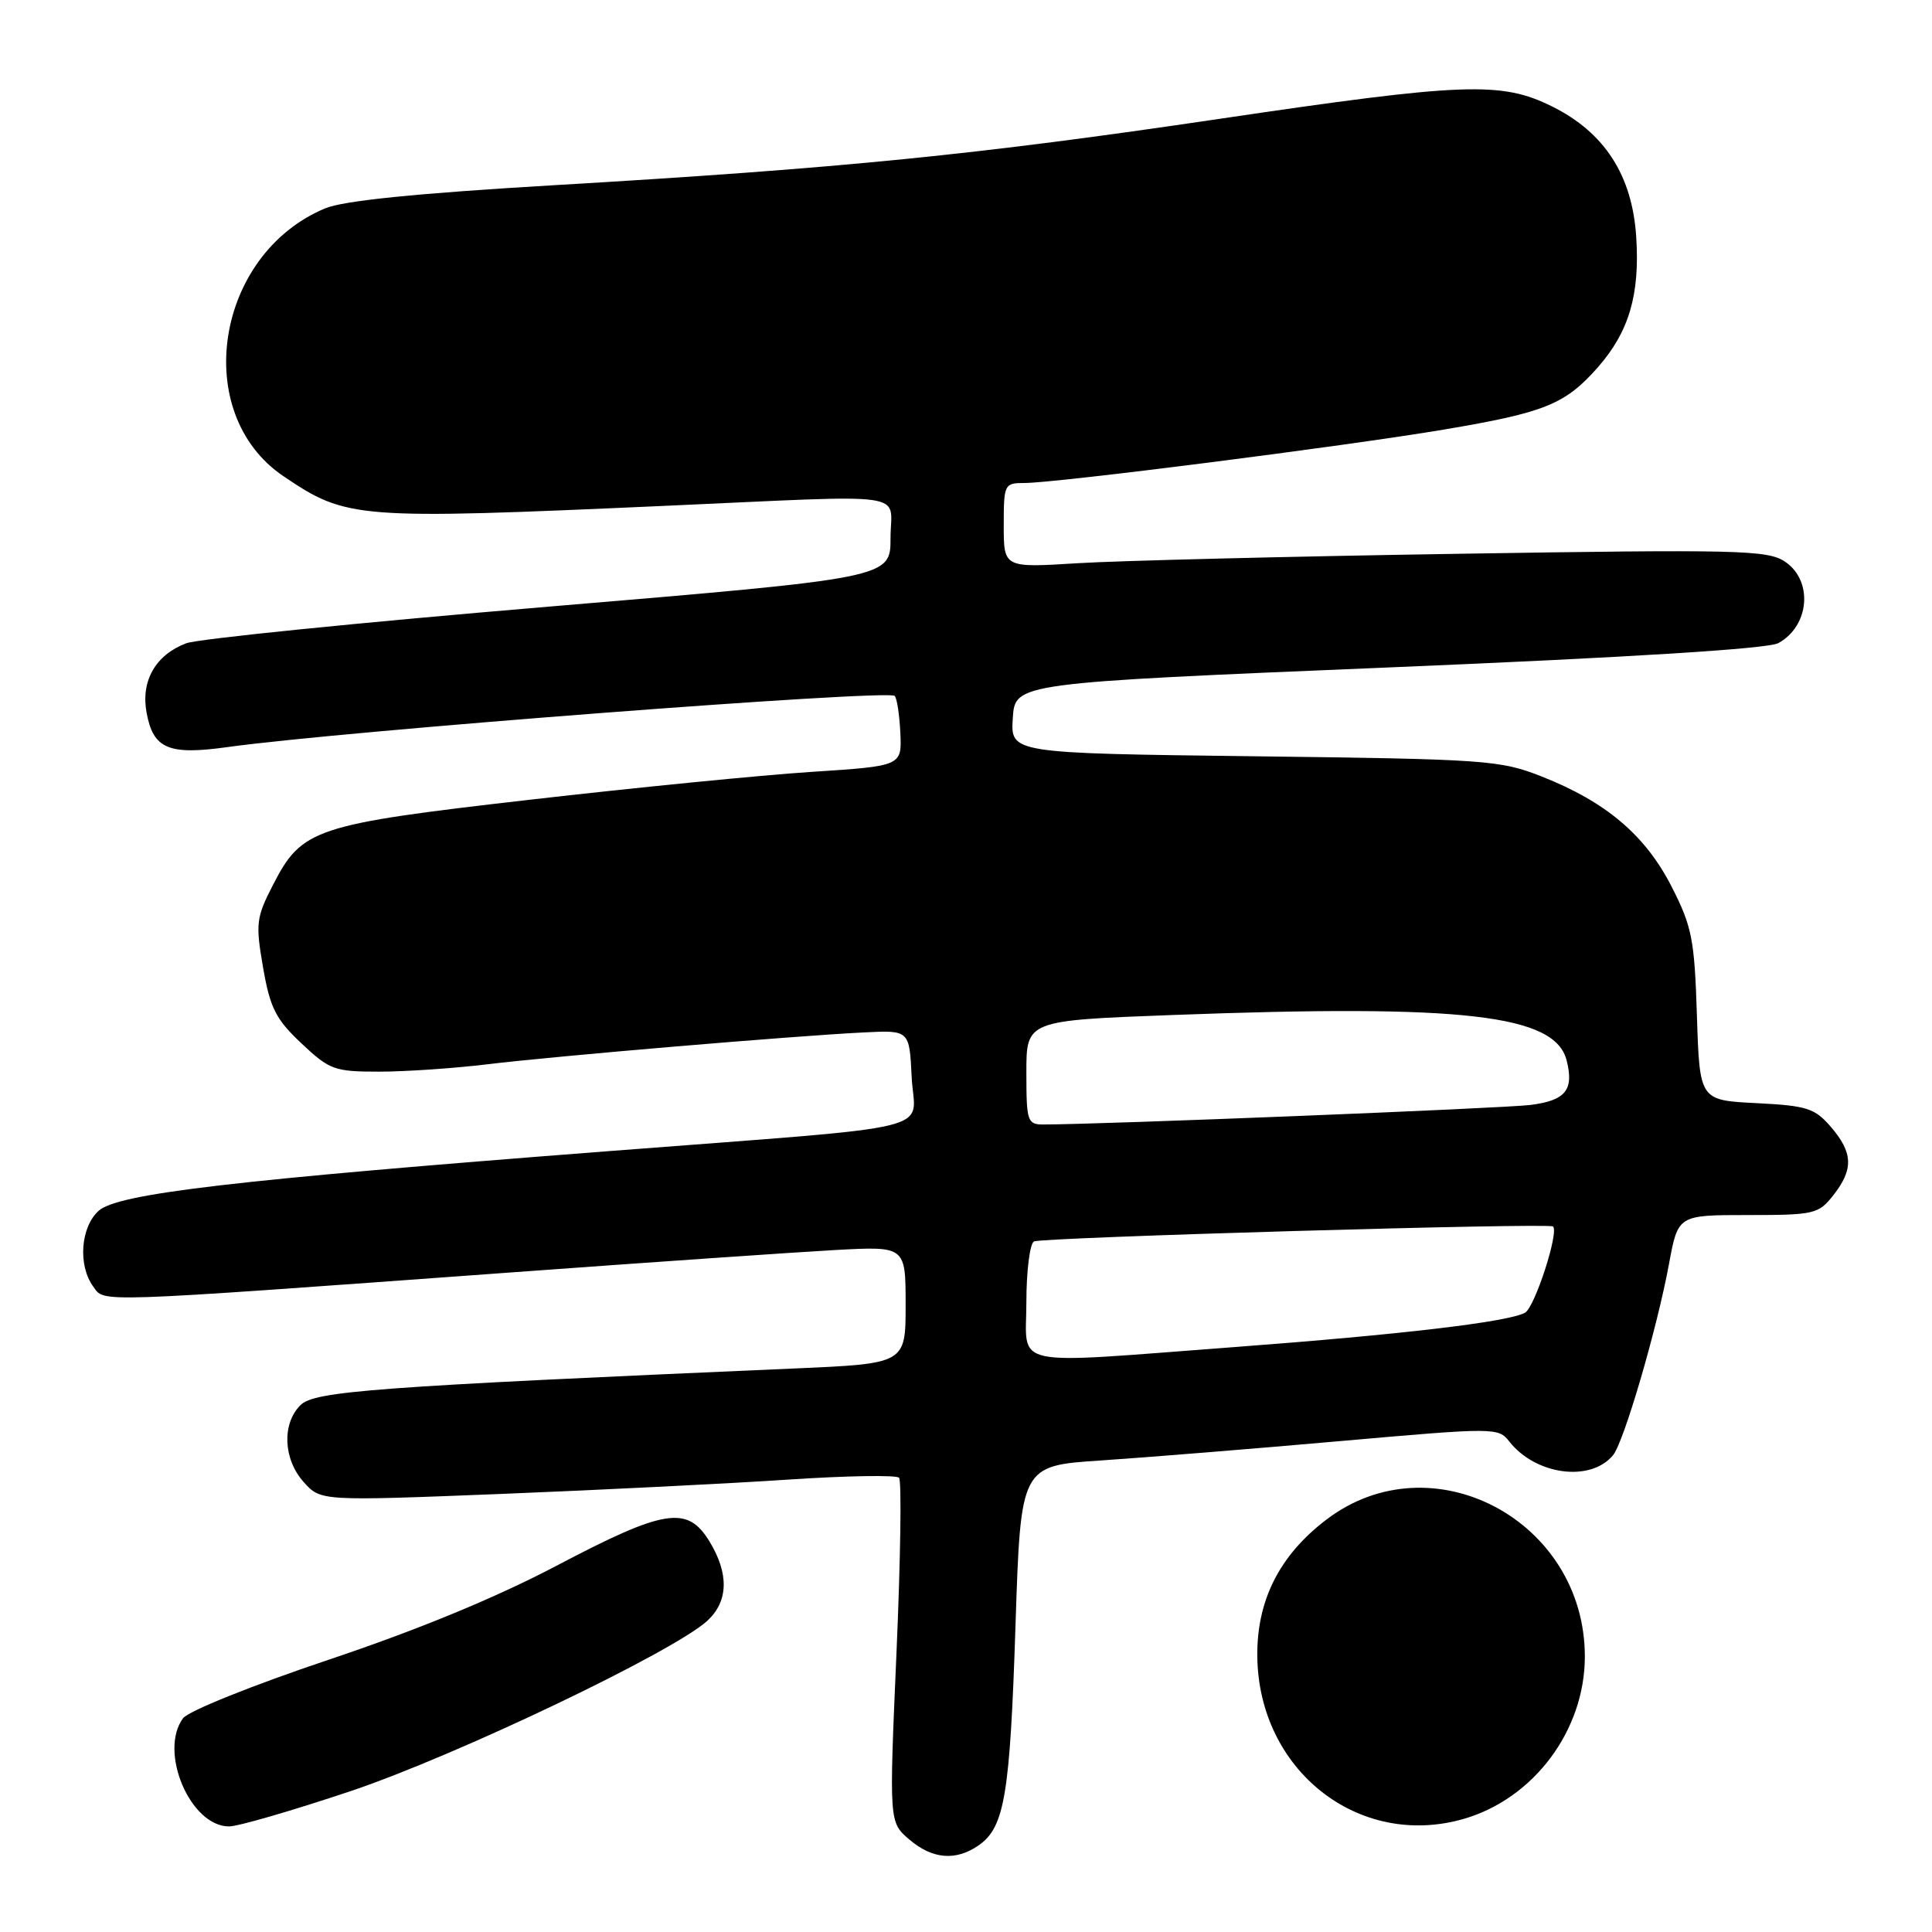 <?xml version="1.0" encoding="UTF-8" standalone="no"?>
<!DOCTYPE svg PUBLIC "-//W3C//DTD SVG 1.1//EN" "http://www.w3.org/Graphics/SVG/1.1/DTD/svg11.dtd" >
<svg xmlns="http://www.w3.org/2000/svg" xmlns:xlink="http://www.w3.org/1999/xlink" version="1.1" viewBox="0 0 256 256">
 <g >
 <path fill="currentColor"
d=" M 129.70 244.50 C 133.12 242.10 133.83 237.82 134.56 215.36 C 135.25 194.22 135.25 194.22 145.87 193.52 C 151.72 193.13 165.95 191.98 177.50 190.96 C 198.13 189.14 198.53 189.14 200.00 191.02 C 203.50 195.46 210.75 196.42 213.73 192.83 C 215.17 191.10 219.58 176.02 221.16 167.43 C 222.35 161.00 222.35 161.00 231.60 161.00 C 240.41 161.00 240.96 160.87 242.93 158.37 C 245.62 154.94 245.54 152.74 242.61 149.33 C 240.46 146.84 239.45 146.51 232.71 146.17 C 225.21 145.79 225.21 145.79 224.85 134.57 C 224.53 124.45 224.20 122.78 221.49 117.47 C 218.01 110.66 212.79 106.24 204.28 102.89 C 198.78 100.72 196.95 100.59 166.20 100.21 C 133.90 99.81 133.90 99.81 134.20 95.16 C 134.50 90.50 134.50 90.50 184.00 88.44 C 215.97 87.11 234.26 85.97 235.63 85.22 C 239.81 82.94 240.28 76.88 236.47 74.39 C 234.17 72.88 230.15 72.79 193.22 73.38 C 170.82 73.73 148.11 74.30 142.75 74.63 C 133.00 75.24 133.00 75.24 133.00 69.62 C 133.00 64.17 133.08 64.00 135.72 64.00 C 139.97 64.00 178.19 59.13 191.39 56.91 C 204.76 54.65 207.40 53.58 211.75 48.64 C 215.85 43.96 217.30 39.05 216.81 31.42 C 216.29 23.25 212.63 17.57 205.67 14.11 C 198.92 10.76 194.08 10.94 161.50 15.76 C 129.43 20.51 111.50 22.30 73.58 24.53 C 55.11 25.62 45.53 26.59 43.08 27.61 C 28.51 33.70 25.23 54.77 37.56 63.10 C 45.94 68.77 47.11 68.86 88.03 67.03 C 121.47 65.54 118.00 65.04 118.00 71.29 C 118.00 76.58 118.00 76.58 72.75 80.38 C 47.86 82.47 26.23 84.65 24.67 85.24 C 20.60 86.78 18.63 90.24 19.43 94.48 C 20.32 99.22 22.34 100.08 30.09 99.00 C 45.21 96.88 117.66 91.33 118.55 92.21 C 118.85 92.52 119.19 94.73 119.30 97.13 C 119.50 101.50 119.50 101.50 107.50 102.28 C 100.90 102.71 84.11 104.37 70.20 105.97 C 41.64 109.25 40.01 109.79 36.18 117.24 C 33.94 121.59 33.85 122.37 34.86 128.21 C 35.79 133.57 36.54 135.05 39.94 138.25 C 43.67 141.77 44.32 142.00 50.24 142.00 C 53.71 142.00 60.14 141.56 64.53 141.03 C 73.37 139.95 105.14 137.26 114.50 136.80 C 120.50 136.50 120.50 136.50 120.80 142.70 C 121.15 150.19 125.89 149.03 80.55 152.54 C 30.76 156.38 15.59 158.16 13.07 160.44 C 10.67 162.60 10.31 167.68 12.35 170.47 C 13.91 172.60 11.73 172.68 67.50 168.62 C 86.20 167.25 105.66 165.91 110.75 165.63 C 120.00 165.13 120.00 165.13 120.00 172.91 C 120.00 180.69 120.00 180.69 105.25 181.33 C 49.55 183.75 41.67 184.33 39.81 186.19 C 37.33 188.67 37.53 193.37 40.25 196.39 C 42.50 198.90 42.50 198.90 66.50 197.95 C 79.70 197.42 96.80 196.57 104.50 196.05 C 112.20 195.54 118.79 195.43 119.13 195.81 C 119.48 196.19 119.33 206.61 118.79 218.97 C 117.81 241.44 117.81 241.44 120.46 243.72 C 123.53 246.36 126.66 246.63 129.70 244.50 Z  M 46.50 237.32 C 60.53 232.60 89.34 218.83 93.75 214.74 C 96.52 212.16 96.61 208.52 94.01 204.25 C 91.09 199.45 88.07 199.93 73.76 207.46 C 65.68 211.71 55.35 215.97 43.50 219.94 C 33.48 223.30 24.95 226.73 24.25 227.68 C 21.01 232.10 25.20 241.99 30.34 242.01 C 31.53 242.02 38.80 239.90 46.50 237.32 Z  M 193.92 241.02 C 203.22 238.35 210.00 229.29 210.00 219.50 C 210.00 201.45 189.72 190.71 175.75 201.36 C 169.53 206.09 166.51 212.09 166.60 219.50 C 166.78 234.57 180.03 245.01 193.92 241.02 Z  M 136.00 172.56 C 136.00 168.47 136.45 164.84 137.00 164.50 C 137.87 163.96 205.07 162.02 205.77 162.51 C 206.64 163.13 203.36 173.27 202.06 173.95 C 199.72 175.18 185.84 176.82 163.50 178.50 C 133.24 180.77 136.00 181.36 136.00 172.56 Z  M 136.00 142.11 C 136.00 135.22 136.00 135.22 155.45 134.49 C 193.94 133.05 206.07 134.45 207.59 140.52 C 208.58 144.43 207.45 145.82 202.81 146.41 C 199.25 146.86 145.81 149.00 138.25 149.00 C 136.13 149.00 136.00 148.59 136.00 142.11 Z "/>
</g>
</svg>